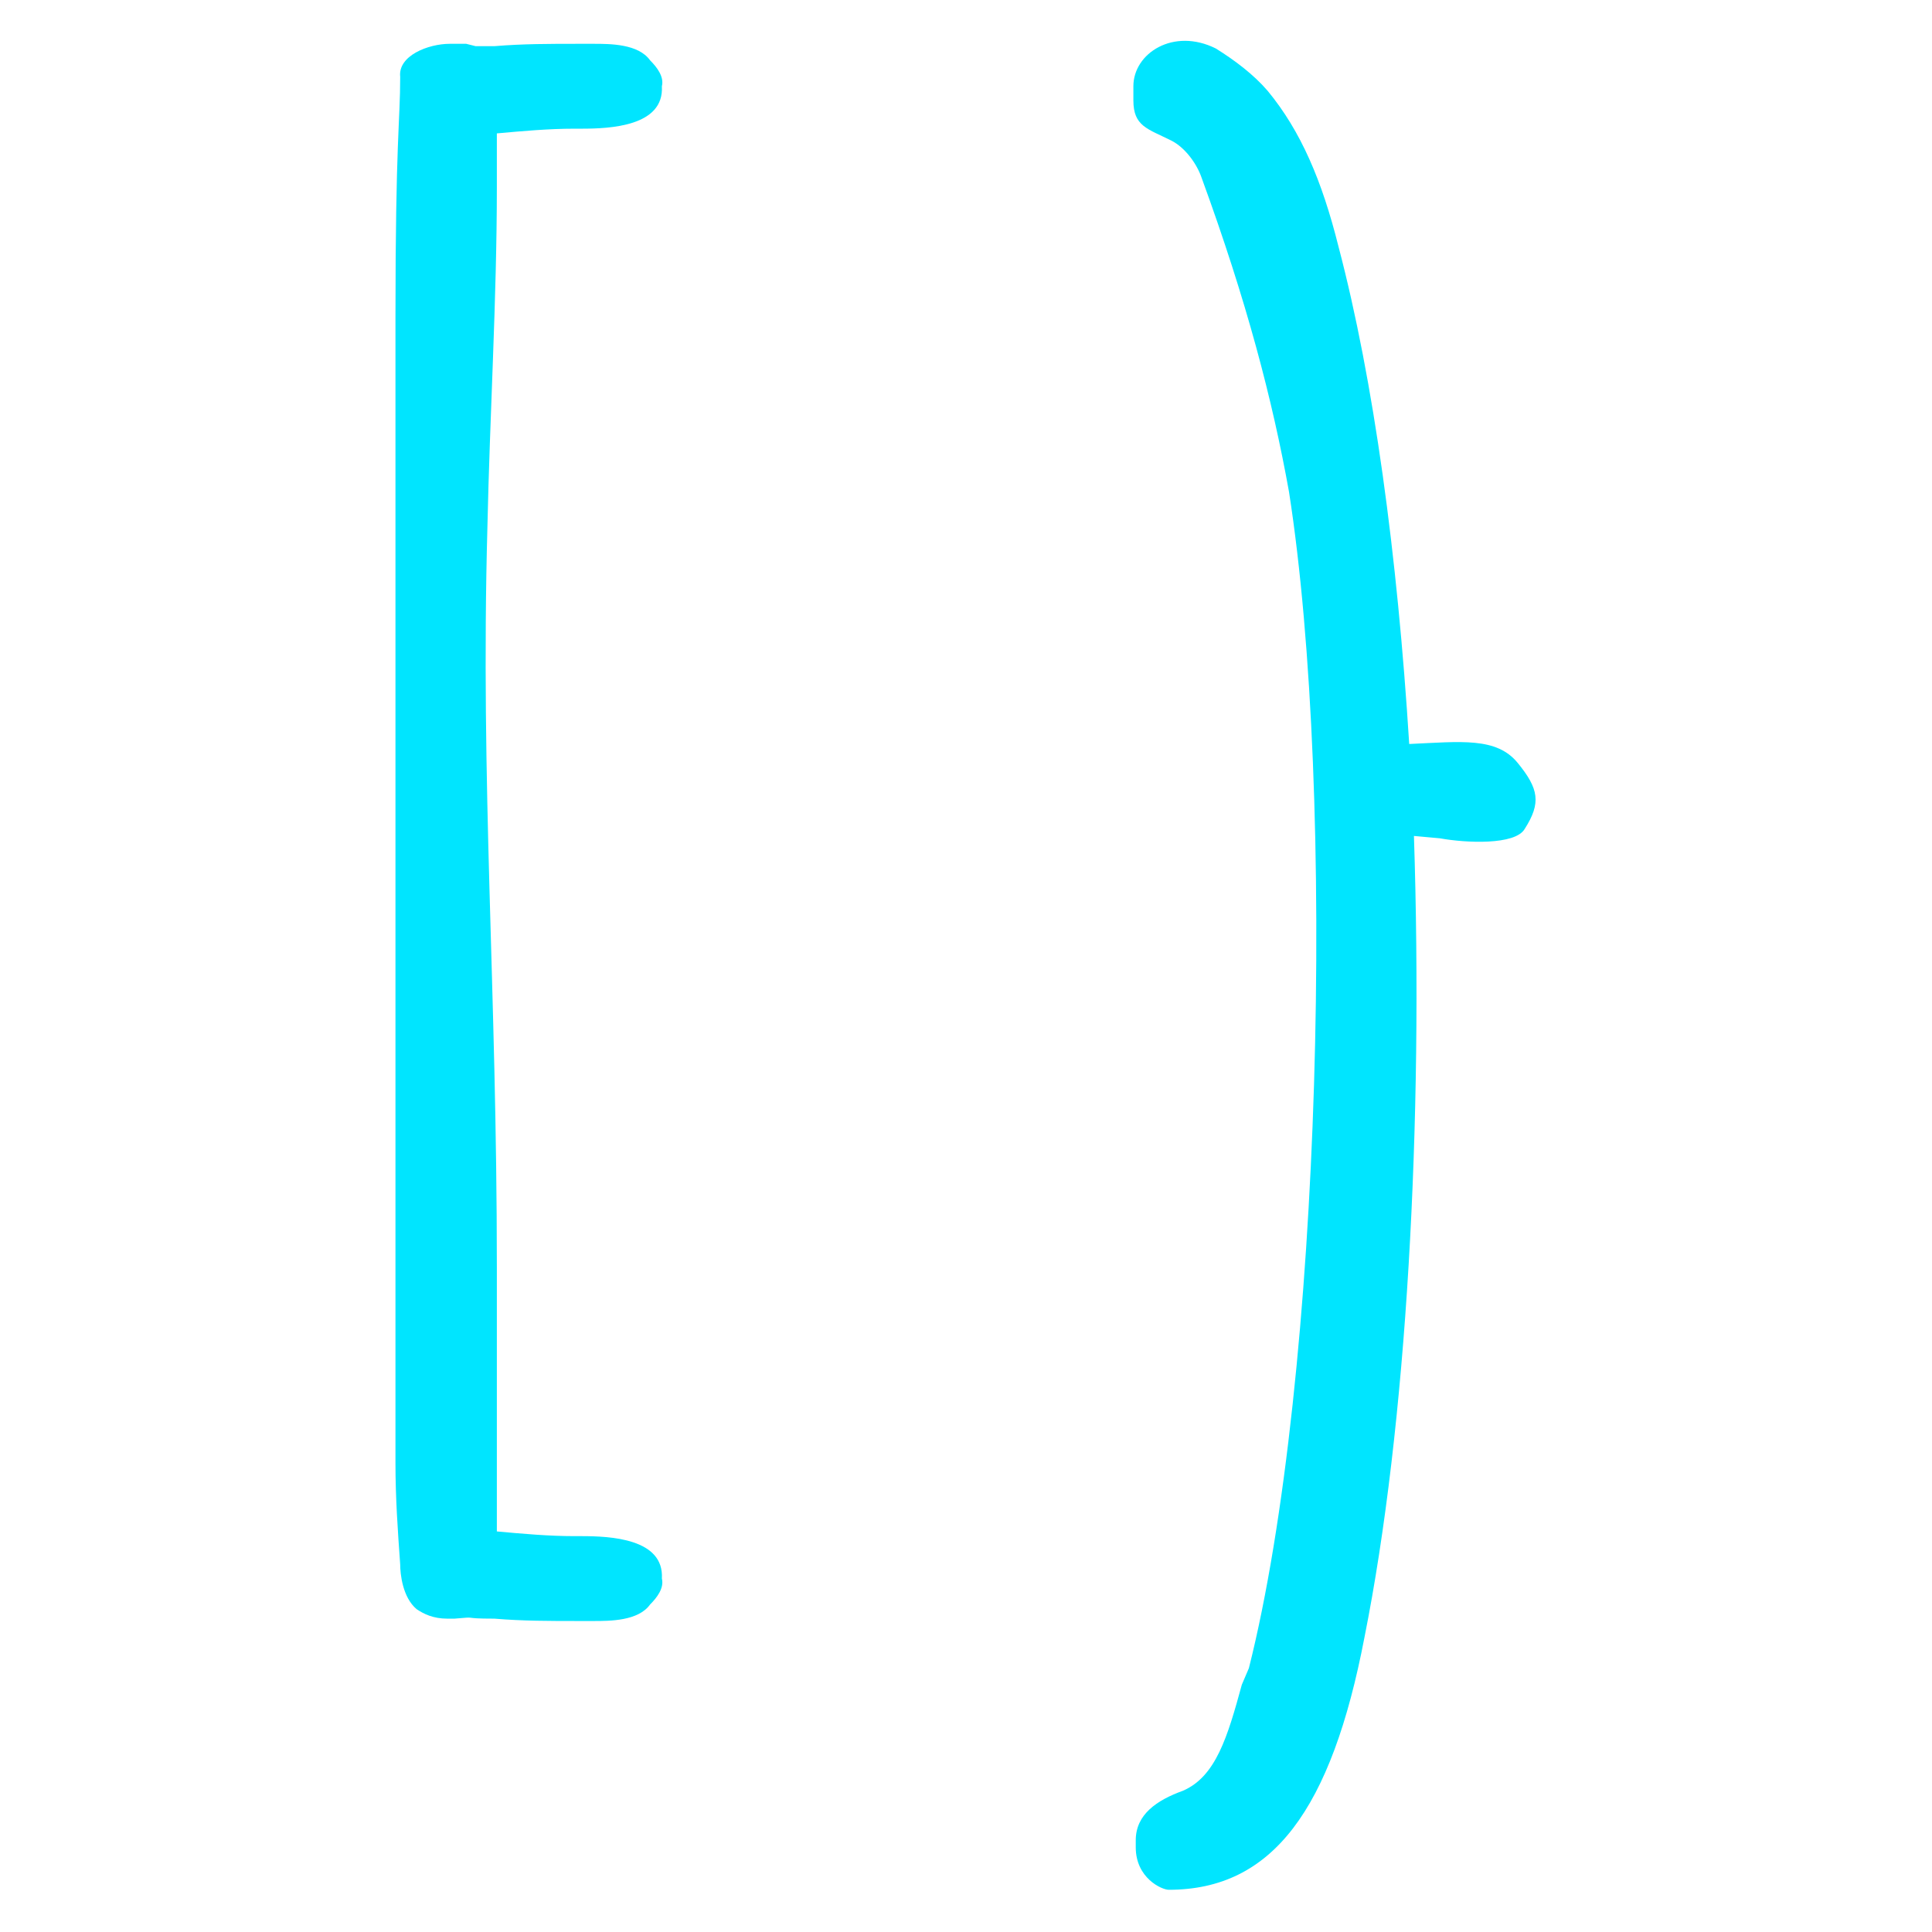 <svg xmlns="http://www.w3.org/2000/svg" xmlns:xlink="http://www.w3.org/1999/xlink" width="500" zoomAndPan="magnify" viewBox="0 0 375 375" height="500" preserveAspectRatio="xMidYMid meet" version="1.0"><defs><g/></defs><g fill="#00e5ff" fill-opacity="1"><g transform="translate(63.032, 339.348)"><g><path d="M 49.422 -24.711 L 52.168 -24.711 C 55.371 -24.711 60.859 -24.711 63.148 -27.914 C 64.52 -29.285 65.895 -31.117 65.438 -32.945 C 65.895 -40.727 55.371 -41.184 49.879 -41.184 L 48.504 -41.184 C 43.473 -41.184 38.438 -41.641 33.406 -42.098 L 33.406 -93.352 C 33.406 -147.805 30.203 -186.699 31.574 -237.035 C 32.031 -258.543 33.406 -281.422 33.406 -302.93 L 33.406 -313.457 C 38.438 -313.914 43.473 -314.371 48.504 -314.371 L 49.879 -314.371 C 55.371 -314.371 65.895 -314.828 65.438 -322.605 C 65.895 -324.438 64.52 -326.27 63.148 -327.641 C 60.859 -330.844 55.371 -330.844 52.168 -330.844 L 49.422 -330.844 C 43.473 -330.844 38.438 -330.844 32.945 -330.387 L 29.285 -330.387 L 27.457 -330.844 L 24.254 -330.844 C 20.133 -330.844 14.188 -328.555 14.645 -324.438 C 14.645 -315.742 13.727 -312.082 13.727 -277.762 L 13.727 -55.371 C 13.727 -48.504 14.188 -42.098 14.645 -35.691 C 14.645 -33.863 15.102 -29.285 17.848 -27 C 19.219 -26.082 21.051 -25.168 23.797 -25.168 L 25.168 -25.168 C 30.203 -25.625 26.082 -25.168 32.945 -25.168 C 38.438 -24.711 43.473 -24.711 49.422 -24.711 Z M 49.422 -24.711 "/></g></g></g><g fill="#00e5ff" fill-opacity="1"><g transform="translate(142.197, 339.348)"><g/></g></g><g fill="#00e5ff" fill-opacity="1"><g transform="translate(206.261, 339.348)"><g><path d="M 20.594 27.457 C 40.727 27.457 52.168 11.898 58.574 -21.508 C 66.809 -62.691 70.012 -121.266 68.184 -177.09 L 73.215 -176.633 C 78.25 -175.719 87.859 -175.262 89.688 -178.465 C 92.895 -183.496 92.434 -186.242 88.316 -191.277 C 84.199 -196.309 77.336 -195.395 67.266 -194.938 C 64.98 -231.547 60.402 -265.406 53.539 -291.492 C 50.336 -304.305 46.219 -313.914 39.812 -321.691 C 37.066 -324.895 33.406 -327.641 29.742 -329.93 C 21.508 -334.047 13.727 -329.016 13.727 -322.605 L 13.727 -319.863 C 13.727 -314.828 16.473 -314.371 21.051 -312.082 C 23.797 -310.711 26.082 -307.508 27 -304.762 C 35.691 -280.965 40.727 -261.746 43.93 -243.898 C 53.082 -185.328 50.336 -71.844 36.148 -15.559 L 34.777 -12.355 C 32.031 -2.289 29.742 5.492 23.336 8.238 C 18.305 10.066 14.188 12.812 14.188 17.848 L 14.188 19.219 C 14.188 25.168 19.219 27.457 20.594 27.457 Z M 20.594 27.457 "/></g></g></g></svg>
